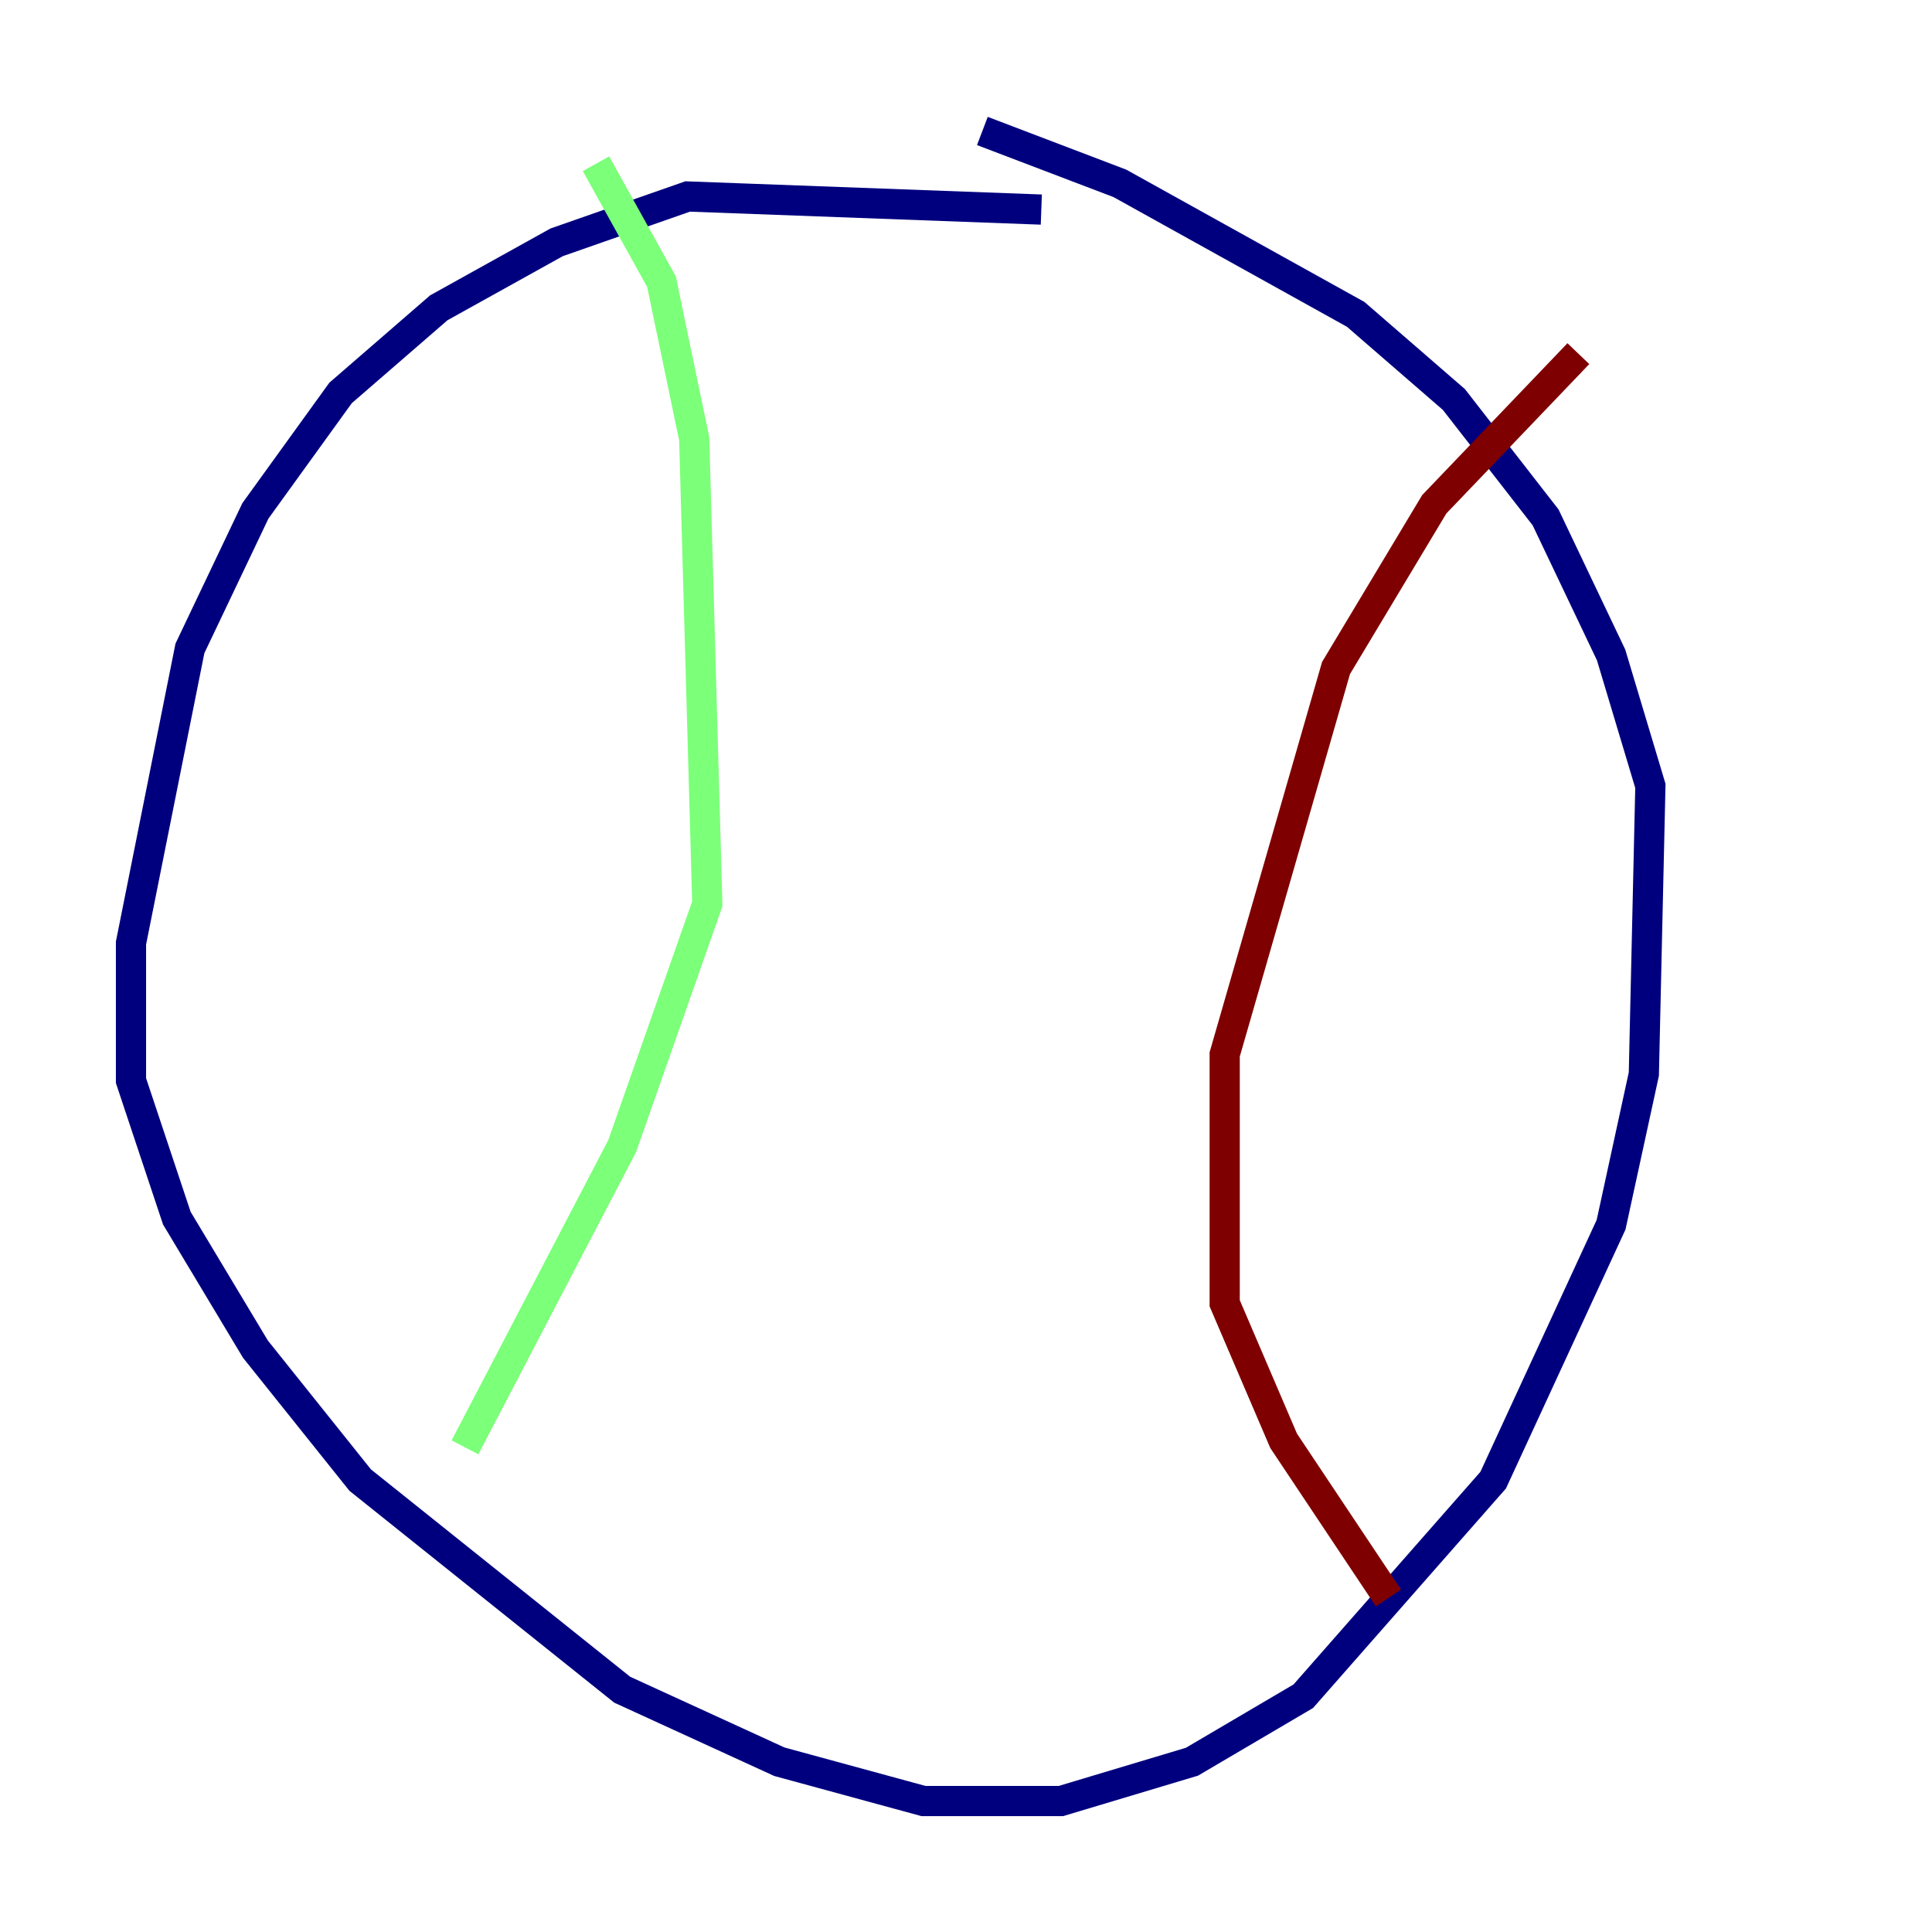 <?xml version="1.0" encoding="utf-8" ?>
<svg baseProfile="tiny" height="128" version="1.2" viewBox="0,0,128,128" width="128" xmlns="http://www.w3.org/2000/svg" xmlns:ev="http://www.w3.org/2001/xml-events" xmlns:xlink="http://www.w3.org/1999/xlink"><defs /><polyline fill="none" points="68.99,13.885 45.559,13.017 36.881,16.054 29.071,20.393 22.563,26.034 16.922,33.844 12.583,42.956 8.678,62.481 8.678,71.593 11.715,80.705 16.922,89.383 23.864,98.061 41.22,111.946 51.634,116.719 61.18,119.322 70.291,119.322 78.969,116.719 86.346,112.38 98.929,98.061 106.739,81.139 108.909,71.159 109.342,52.068 106.739,43.39 102.4,34.278 96.325,26.468 89.817,20.827 74.197,12.149 65.085,8.678" stroke="#00007f" stroke-width="2" /><polyline fill="none" points="39.485,10.848 43.824,18.658 45.993,29.071 46.861,59.878 41.22,75.932 30.807,95.891" stroke="#7cff79" stroke-width="2" /><polyline fill="none" points="104.57,23.43 95.024,33.41 88.515,44.258 81.139,69.858 81.139,86.346 85.044,95.458 91.986,105.871" stroke="#7f0000" stroke-width="2" /></svg>